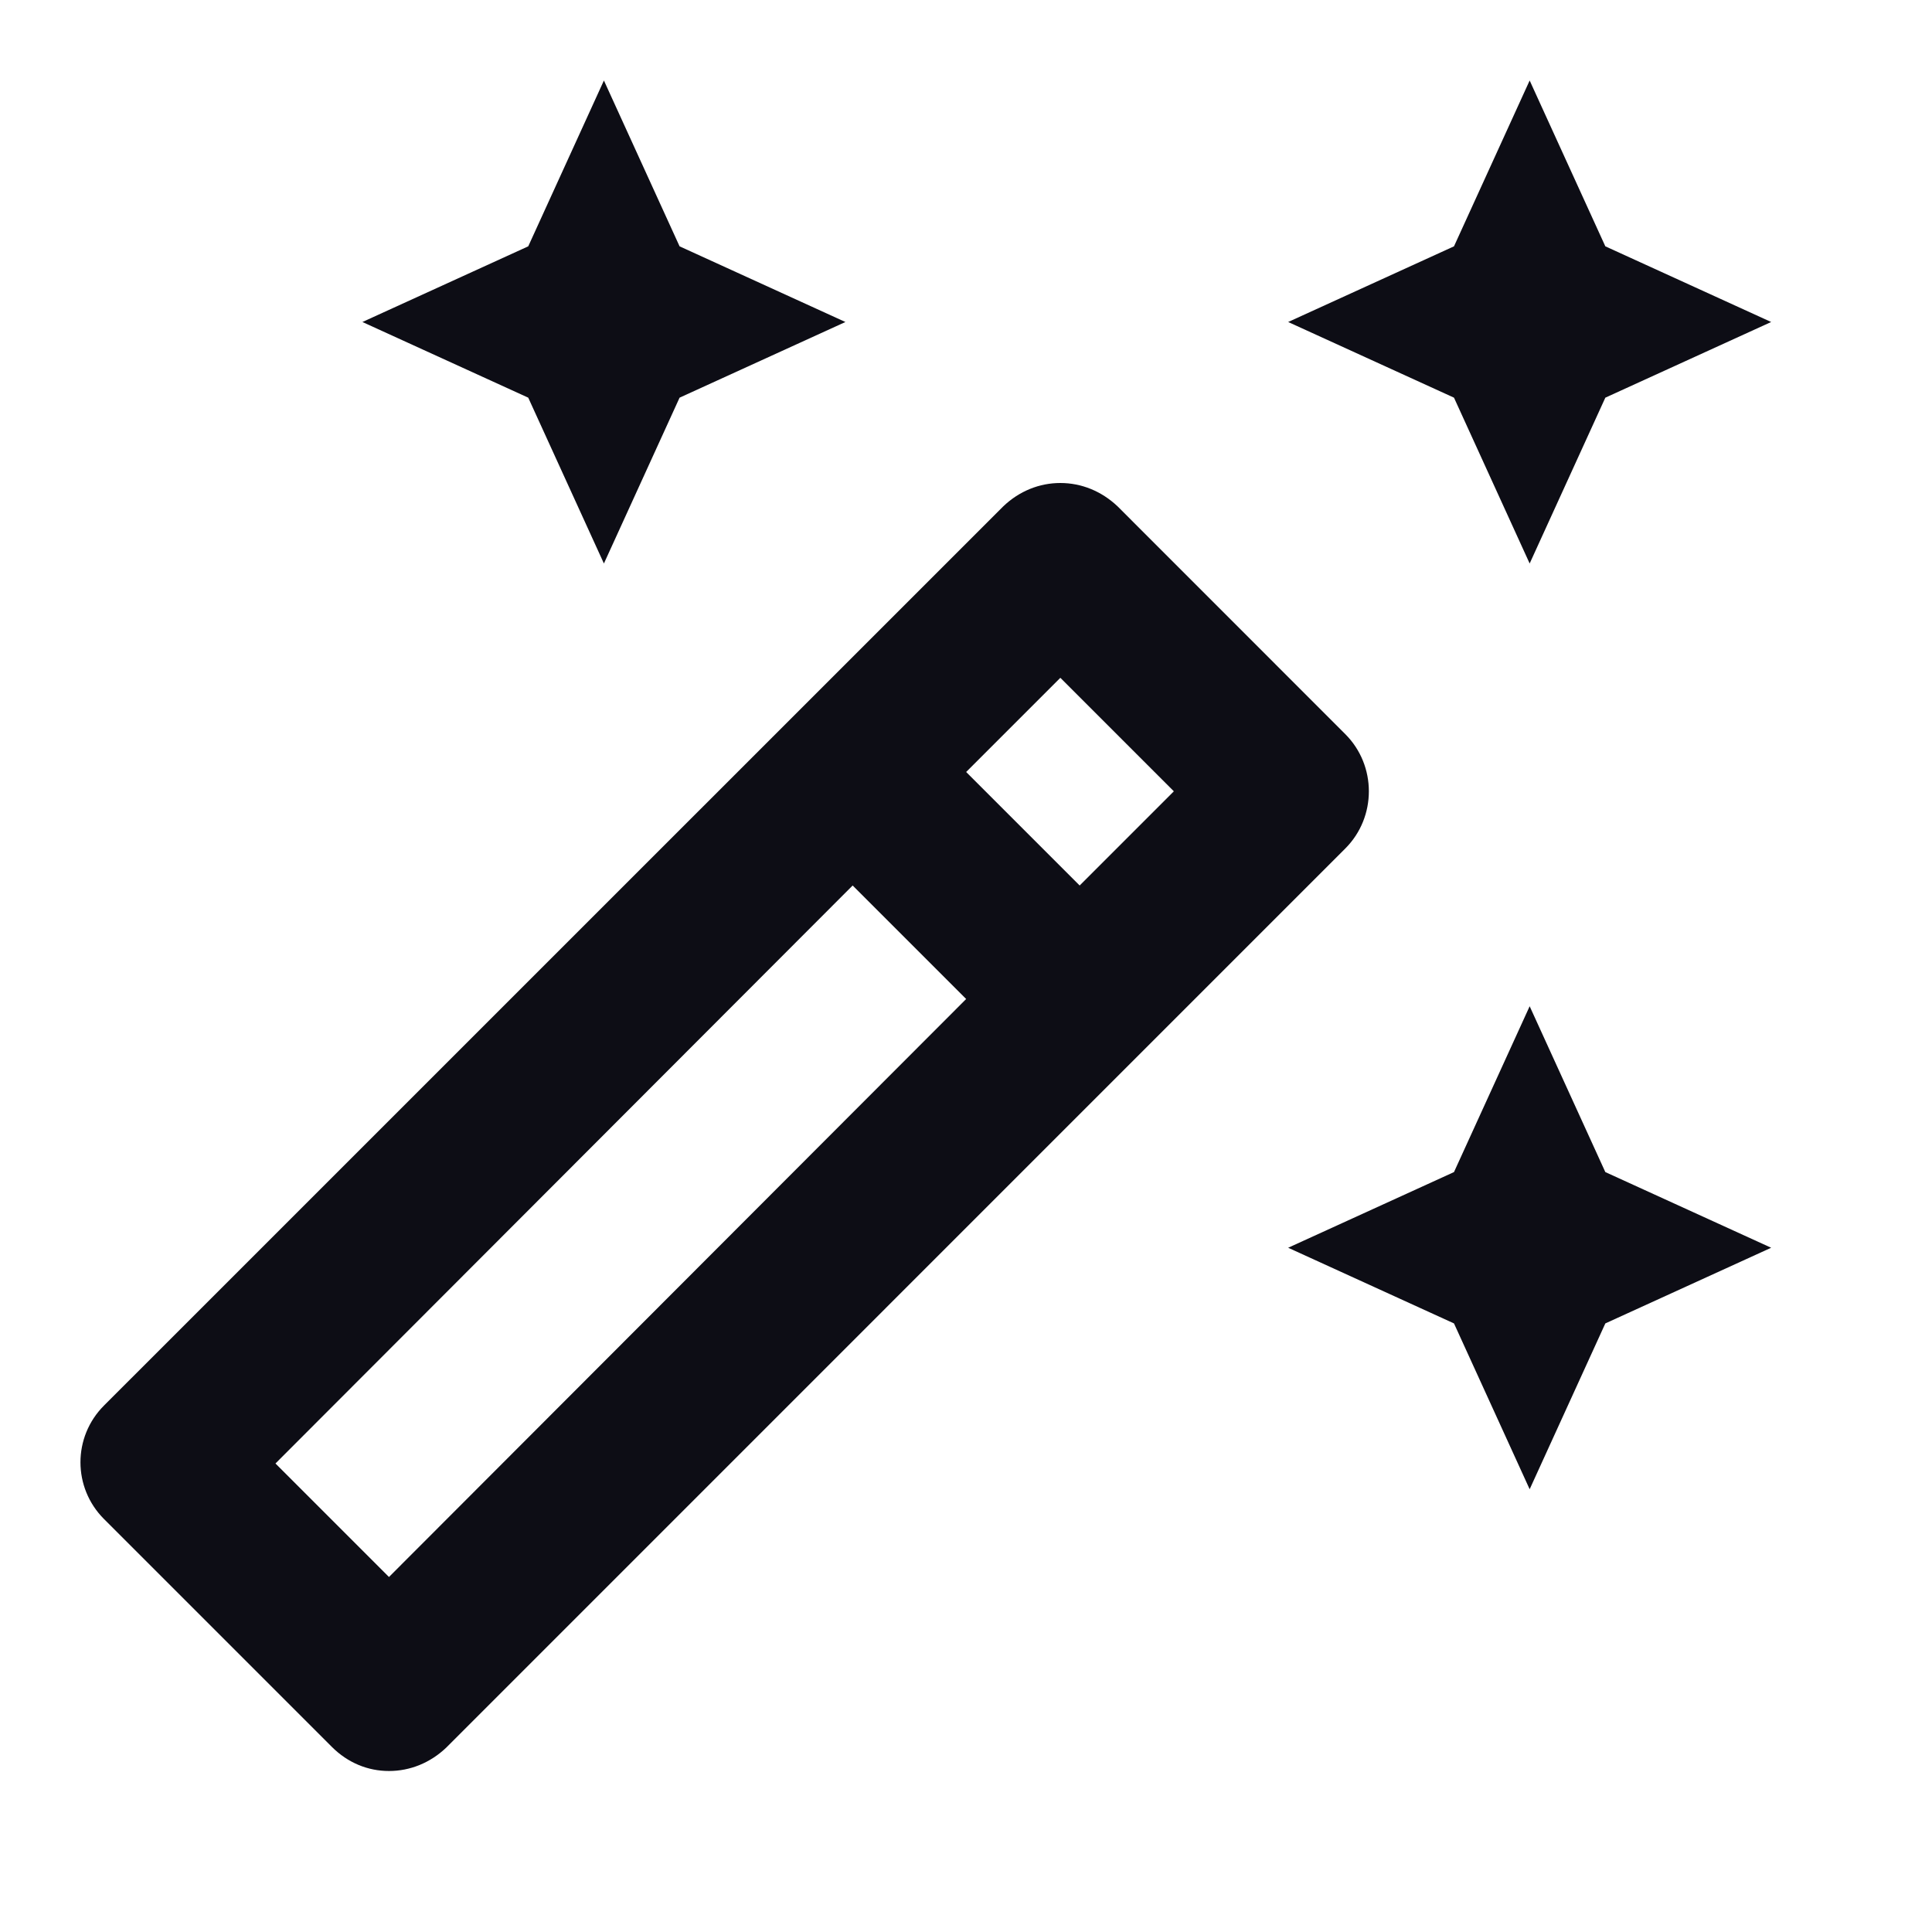 <svg width="24" height="24" viewBox="0 0 24 24" fill="none" xmlns="http://www.w3.org/2000/svg">
  <path
    d="M8.442 4.94L7.502 7L6.562 4.94L4.502 4L6.562 3.06L7.502 1L8.442 3.06L10.502 4L8.442 4.94Z"
    fill="#0D0D15"
  />
  <path
    d="M19.942 4.94L19.002 7L18.062 4.94L16.002 4L18.062 3.06L19.002 1L19.942 3.06L22.002 4L19.942 4.94Z"
    fill="#0D0D15"
  />
  <path
    d="M19.002 12.5L18.062 14.56L16.002 15.5L18.062 16.44L19.002 18.5L19.942 16.44L22.002 15.5L19.942 14.56L19.002 12.5Z"
    fill="#0D0D15"
  />
  <path
    fill-rule="evenodd"
    clip-rule="evenodd"
    d="M13.883 6.29L16.712 9.12C17.102 9.51 17.102 10.15 16.712 10.54L5.543 21.71C5.343 21.9 5.093 22 4.832 22C4.572 22 4.322 21.9 4.122 21.7L1.292 18.87C0.902 18.48 0.902 17.85 1.292 17.46L12.463 6.29C12.662 6.1 12.912 6 13.172 6C13.432 6 13.682 6.1 13.883 6.29ZM14.582 9.83L13.172 8.42L12.002 9.59L13.412 11L14.582 9.83ZM3.422 18.18L4.832 19.59L12.002 12.41L10.592 11L3.422 18.18Z"
    fill="#0D0D15"
  />
</svg>

